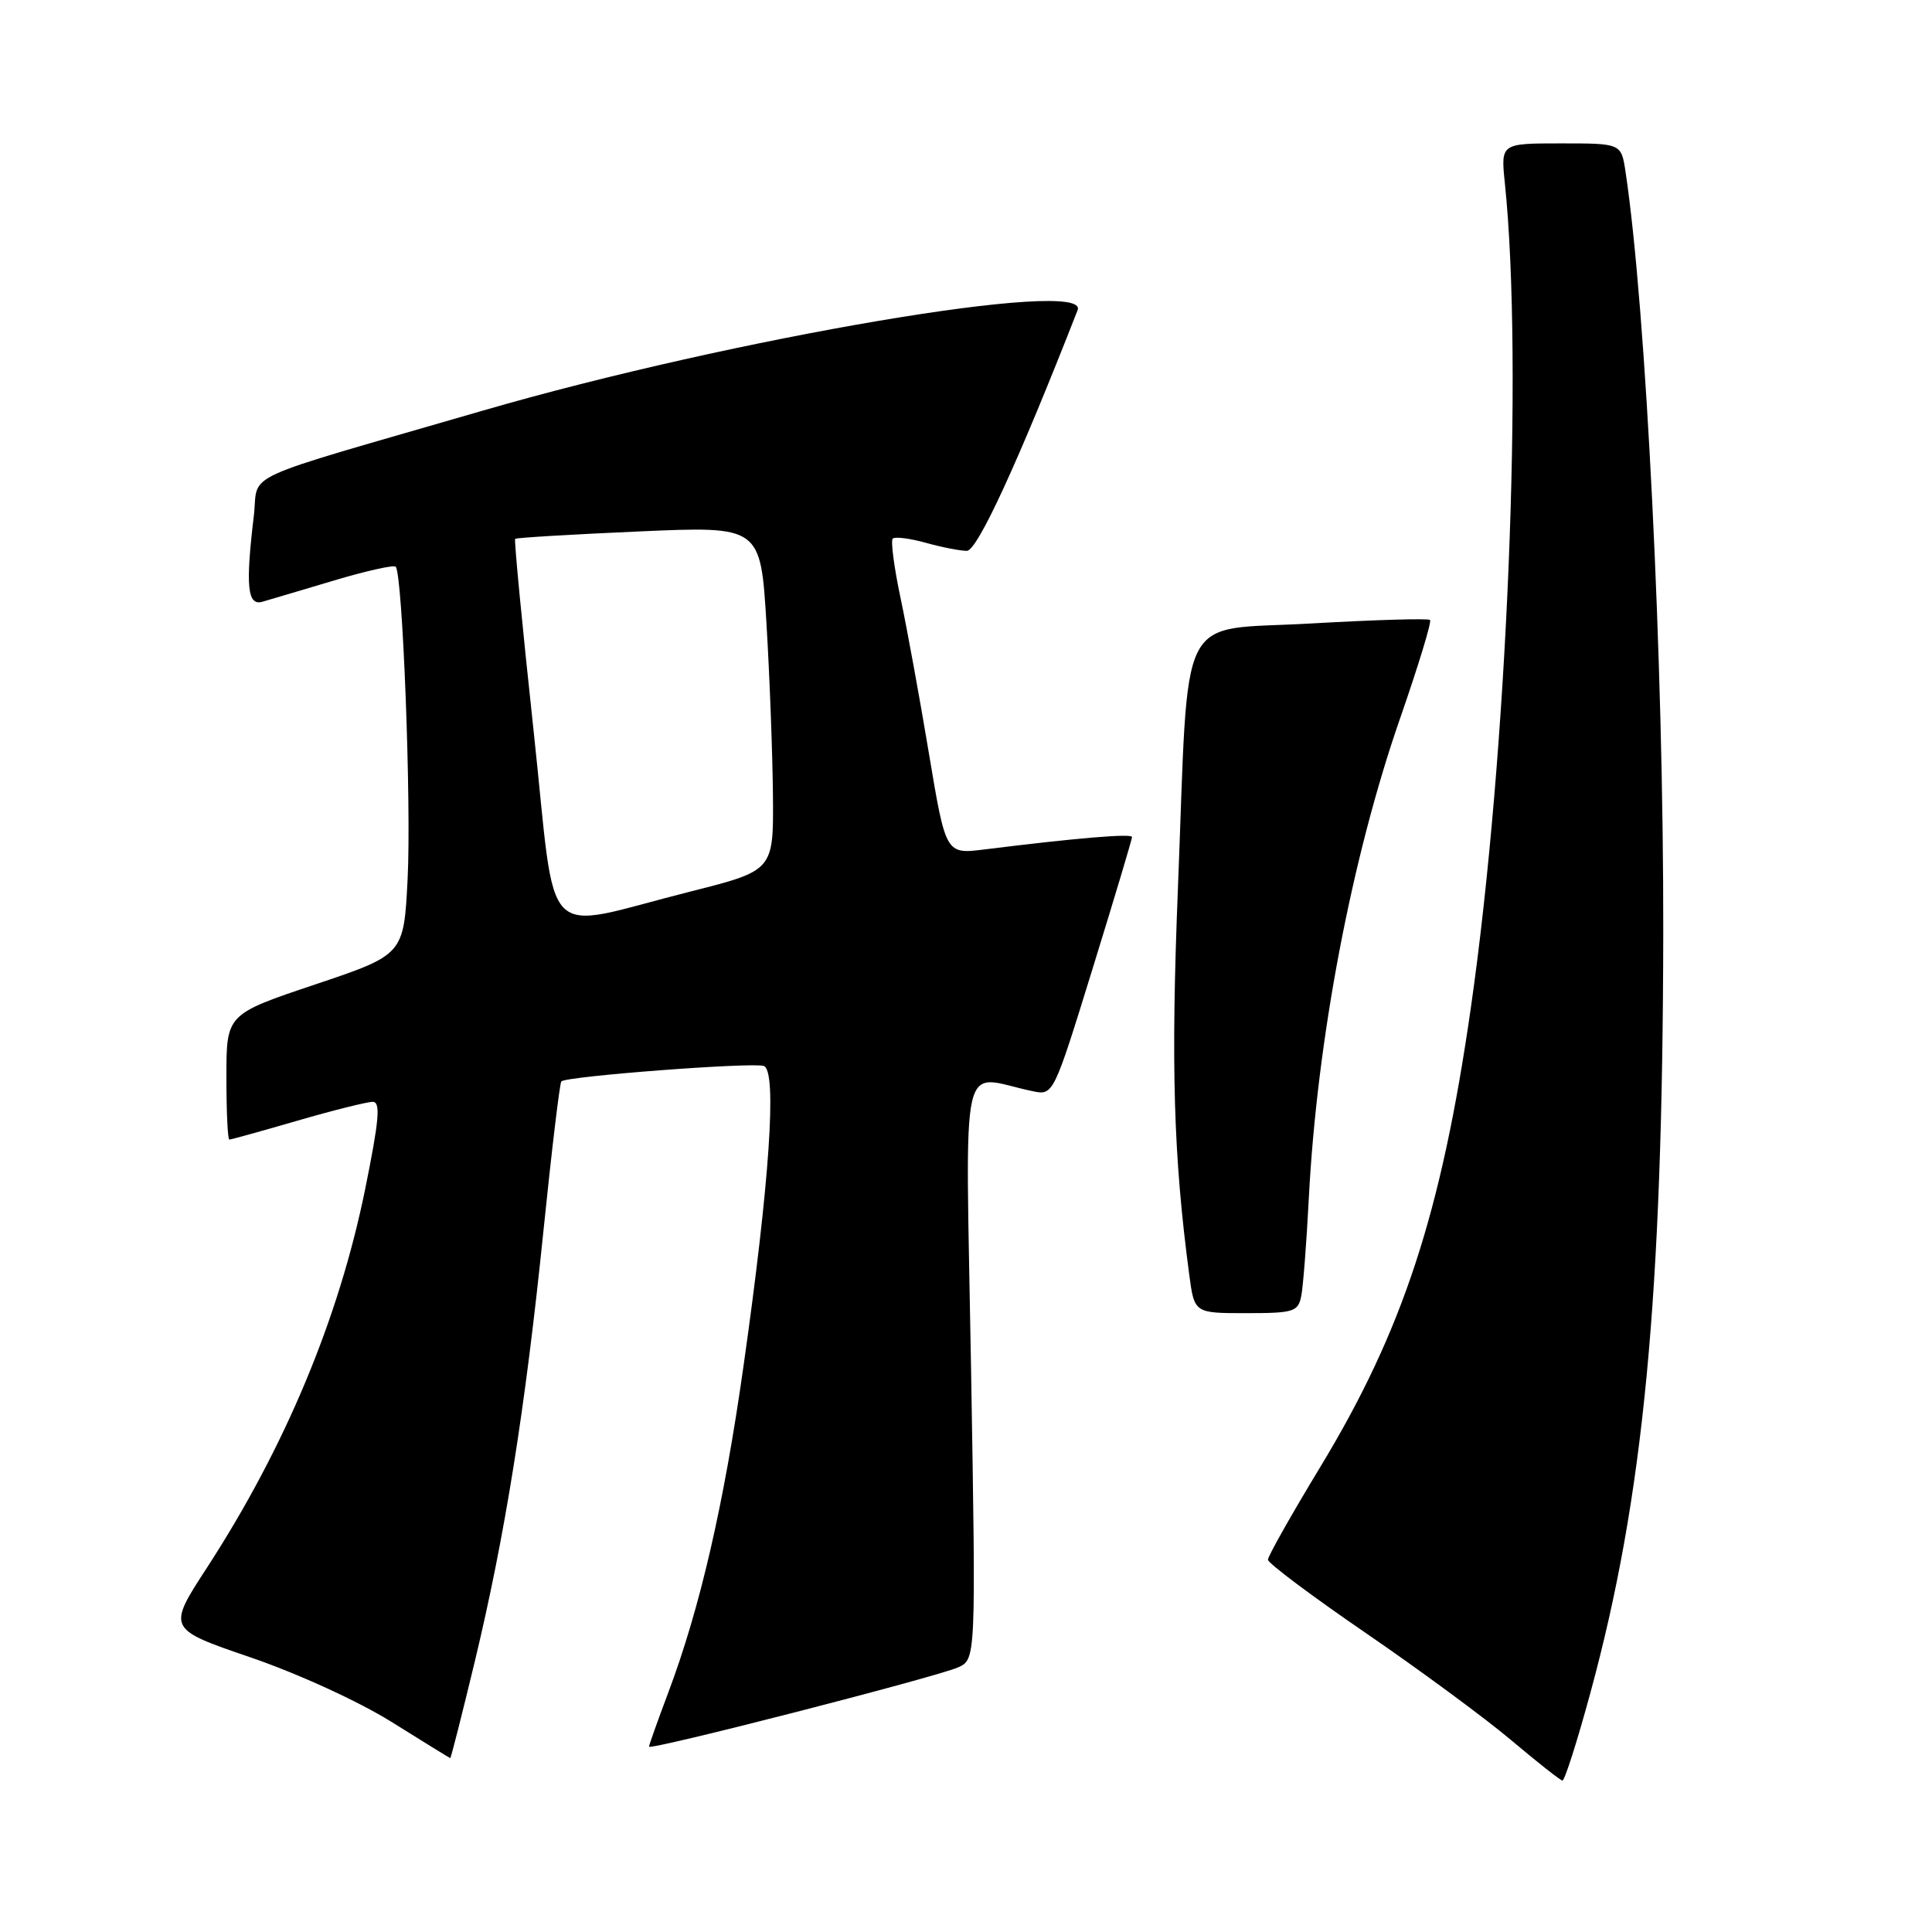 <?xml version="1.0" encoding="UTF-8" standalone="no"?>
<!DOCTYPE svg PUBLIC "-//W3C//DTD SVG 1.1//EN" "http://www.w3.org/Graphics/SVG/1.1/DTD/svg11.dtd" >
<svg xmlns="http://www.w3.org/2000/svg" xmlns:xlink="http://www.w3.org/1999/xlink" version="1.1" viewBox="0 0 256 256">
 <g >
 <path fill="currentColor"
d=" M 210.75 224.25 C 217.79 198.37 220.32 171.90 220.39 123.50 C 220.44 87.79 218.11 40.79 215.39 22.75 C 214.82 19.00 214.82 19.00 206.84 19.00 C 198.86 19.00 198.86 19.00 199.40 24.25 C 201.87 48.07 199.74 99.77 194.90 133.50 C 191.00 160.72 185.88 176.34 174.94 194.39 C 171.12 200.69 168.00 206.22 168.01 206.67 C 168.01 207.13 173.83 211.49 180.94 216.36 C 188.05 221.23 196.71 227.61 200.19 230.54 C 203.66 233.47 206.74 235.90 207.03 235.93 C 207.32 235.97 209.00 230.71 210.75 224.25 Z  M 62.89 220.25 C 66.92 203.48 69.58 186.83 72.01 163.09 C 73.10 152.41 74.17 143.50 74.38 143.29 C 75.07 142.60 99.84 140.72 101.22 141.25 C 102.98 141.93 101.98 156.63 98.52 181.00 C 95.92 199.39 92.75 213.12 88.53 224.33 C 87.14 228.02 86.00 231.22 86.00 231.44 C 86.00 231.99 123.91 222.26 126.91 220.95 C 129.32 219.90 129.32 219.90 128.67 181.32 C 127.94 138.26 127.00 142.54 136.79 144.58 C 139.58 145.17 139.58 145.17 144.79 128.30 C 147.66 119.02 150.00 111.20 150.00 110.91 C 150.00 110.42 142.59 111.04 130.41 112.56 C 125.32 113.19 125.32 113.19 123.09 99.85 C 121.87 92.51 120.17 83.21 119.32 79.20 C 118.47 75.18 118.01 71.66 118.29 71.37 C 118.58 71.09 120.54 71.33 122.66 71.92 C 124.77 72.51 127.23 72.99 128.11 72.99 C 129.50 73.00 134.93 61.20 142.79 41.09 C 144.48 36.76 97.21 44.75 63.87 54.44 C 30.80 64.04 34.35 62.40 33.63 68.38 C 32.52 77.64 32.78 80.30 34.75 79.74 C 35.71 79.46 39.98 78.20 44.22 76.93 C 48.47 75.66 52.16 74.83 52.43 75.09 C 53.35 76.01 54.52 106.61 54.01 116.50 C 53.50 126.50 53.50 126.50 41.75 130.45 C 30.00 134.39 30.00 134.39 30.00 142.70 C 30.00 147.26 30.17 151.00 30.39 151.00 C 30.60 151.00 34.66 149.88 39.40 148.50 C 44.15 147.12 48.64 146.00 49.38 146.00 C 50.46 146.00 50.25 148.35 48.38 157.60 C 44.89 174.74 37.78 191.76 27.46 207.67 C 22.15 215.83 22.15 215.83 33.19 219.61 C 39.47 221.76 47.51 225.44 51.86 228.15 C 56.06 230.78 59.57 232.94 59.66 232.96 C 59.75 232.98 61.20 227.26 62.89 220.25 Z  M 172.42 171.75 C 172.67 170.51 173.12 164.71 173.42 158.85 C 174.51 137.75 179.11 113.56 185.57 95.04 C 187.95 88.18 189.72 82.38 189.49 82.15 C 189.25 81.92 182.19 82.13 173.78 82.61 C 155.70 83.66 157.58 79.92 156.08 117.73 C 155.14 141.23 155.49 153.16 157.58 168.90 C 158.26 174.00 158.26 174.00 165.11 174.00 C 171.41 174.00 172.00 173.82 172.42 171.75 Z  M 70.71 96.89 C 69.21 83.02 68.11 71.55 68.26 71.40 C 68.41 71.25 75.79 70.81 84.66 70.42 C 100.78 69.71 100.78 69.71 101.56 82.61 C 101.99 89.70 102.37 99.97 102.42 105.43 C 102.50 115.35 102.50 115.35 91.50 118.13 C 71.26 123.23 73.83 125.85 70.71 96.89 Z "/>
</g>
</svg>
